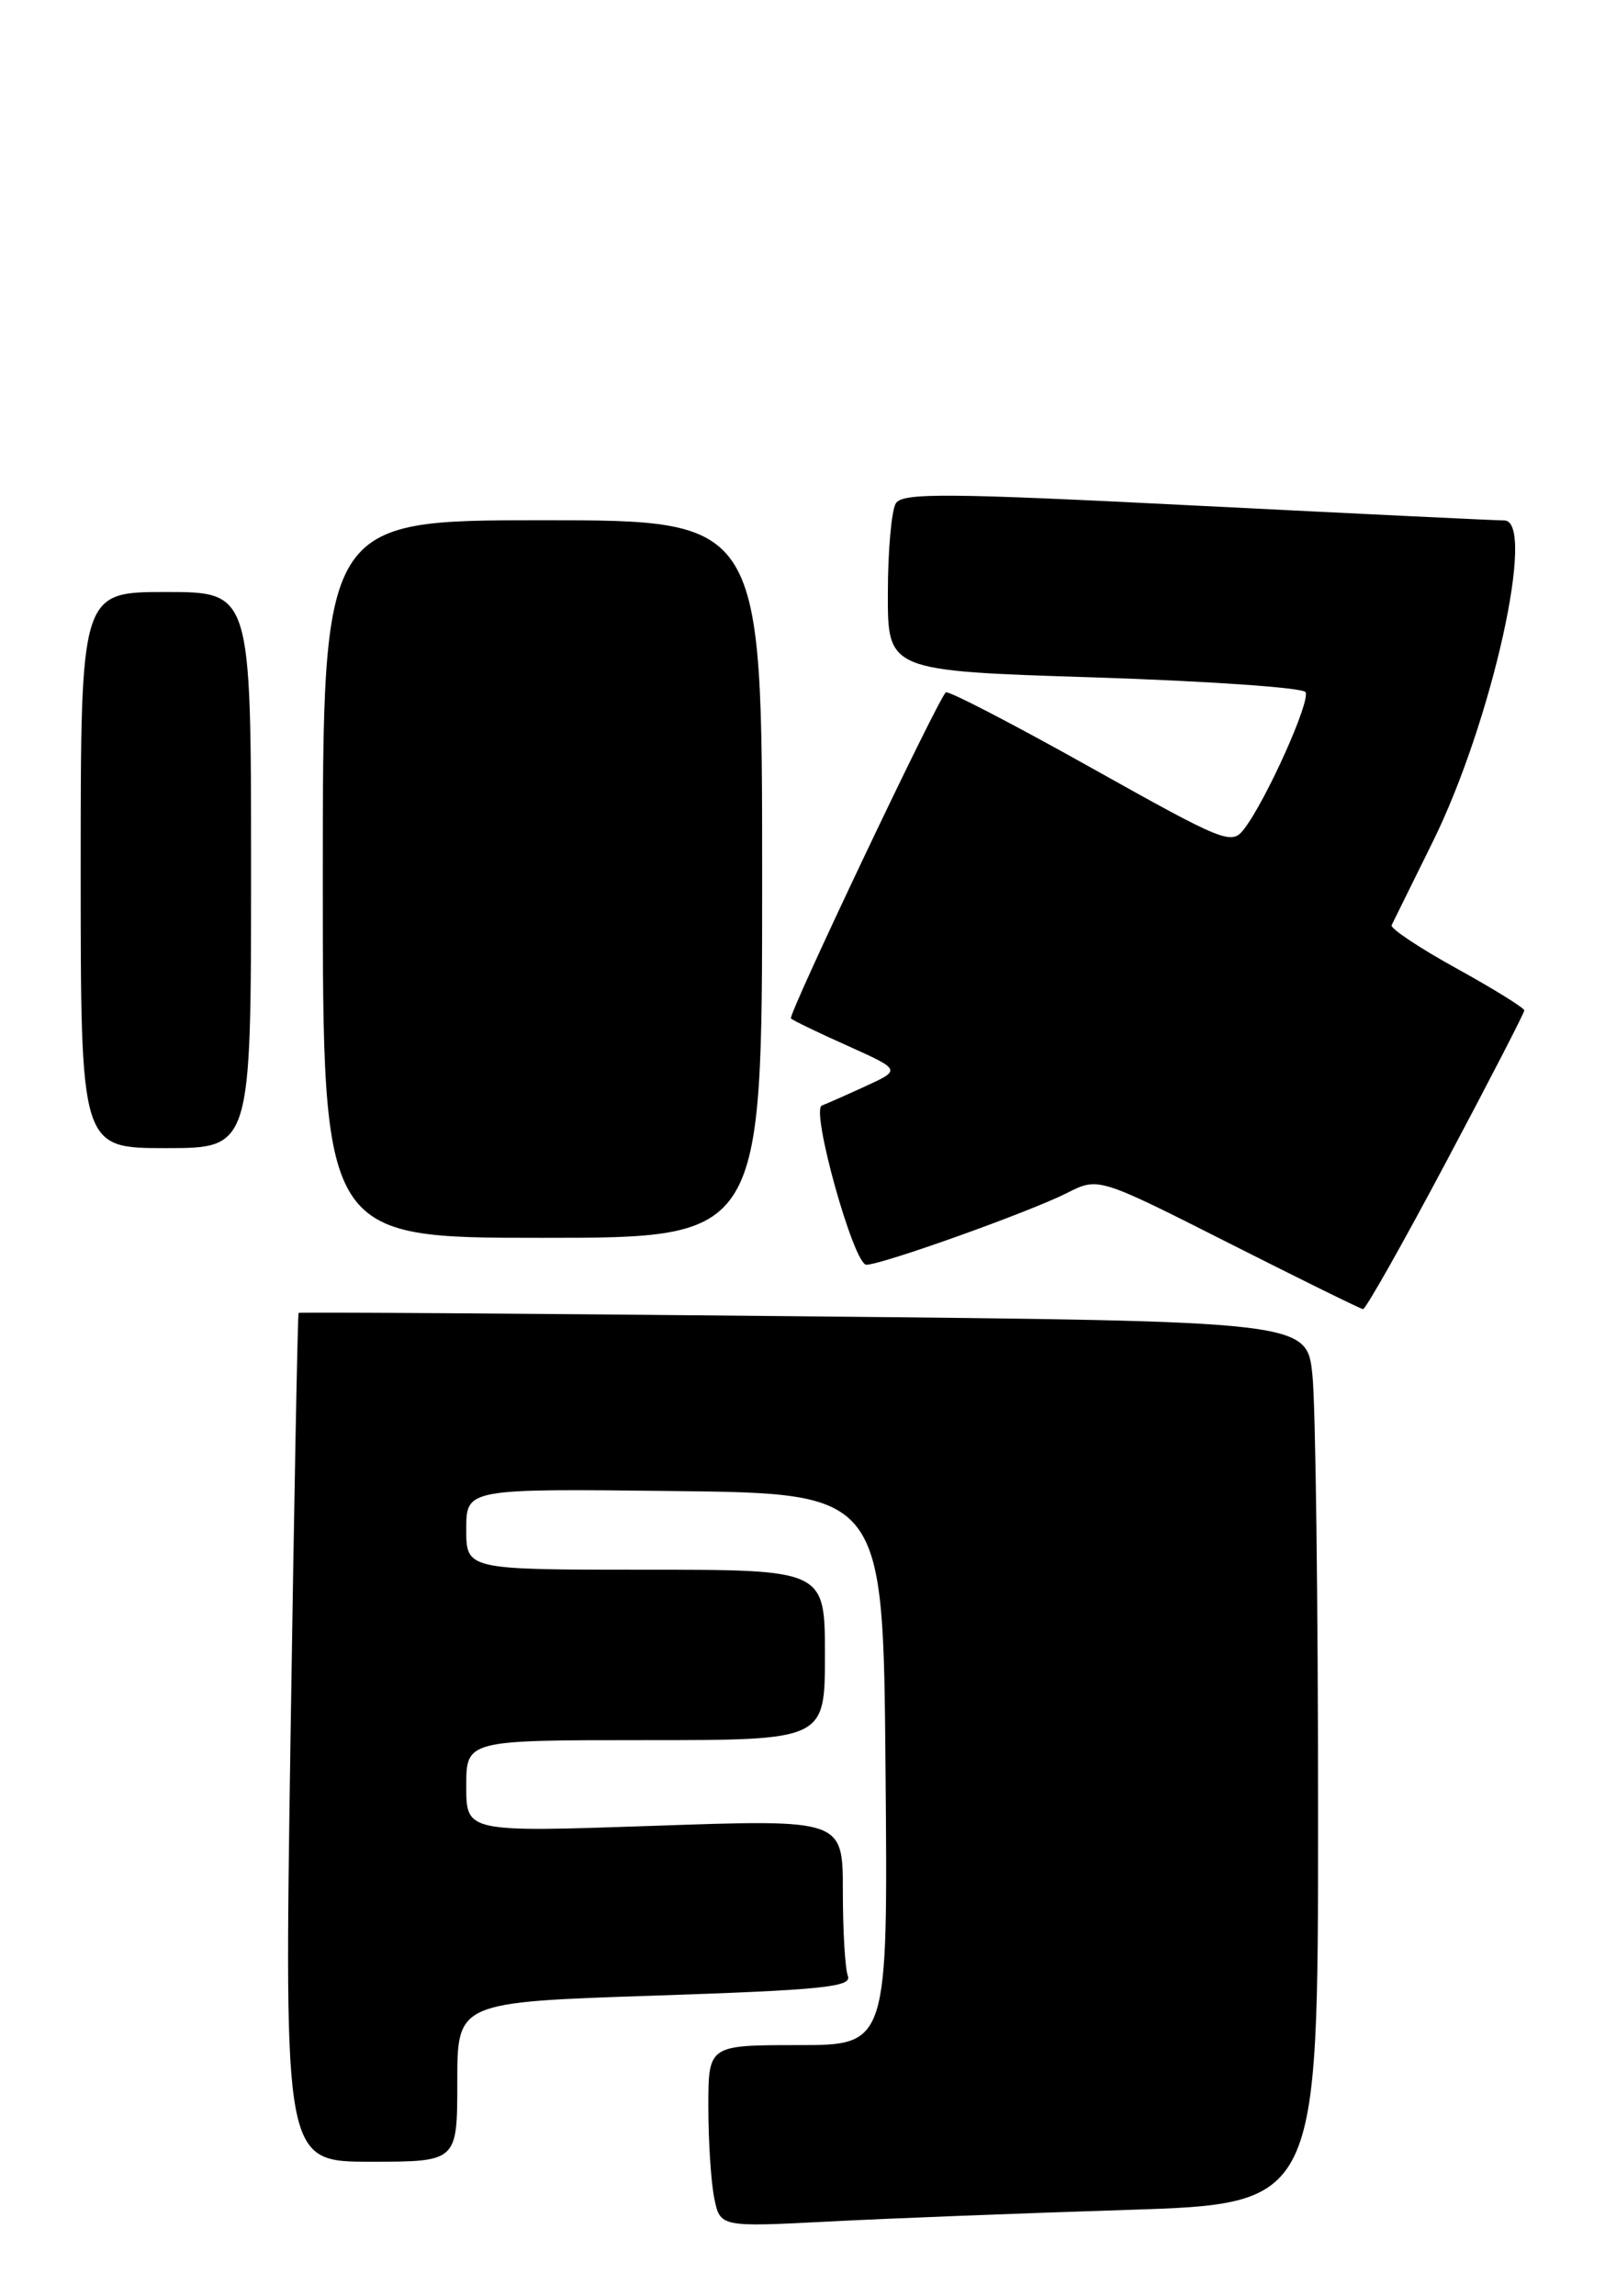 <?xml version="1.0" encoding="UTF-8" standalone="no"?>
<!DOCTYPE svg PUBLIC "-//W3C//DTD SVG 1.1//EN" "http://www.w3.org/Graphics/SVG/1.1/DTD/svg11.dtd" >
<svg xmlns="http://www.w3.org/2000/svg" xmlns:xlink="http://www.w3.org/1999/xlink" version="1.1" viewBox="0 0 179 256">
 <g >
 <path fill="currentColor"
d=" M 125.75 246.37 C 147.00 245.69 147.00 245.69 147.00 202.49 C 147.00 178.73 146.72 156.60 146.37 153.30 C 145.75 147.30 145.75 147.30 89.62 146.75 C 58.76 146.44 33.41 146.27 33.30 146.37 C 33.20 146.47 32.79 167.81 32.40 193.78 C 31.69 241.00 31.69 241.00 41.34 241.00 C 51.00 241.00 51.00 241.00 51.00 232.10 C 51.00 223.21 51.00 223.21 73.06 222.48 C 91.73 221.85 95.03 221.52 94.56 220.29 C 94.25 219.49 94.00 215.23 94.00 210.83 C 94.00 202.82 94.00 202.82 73.00 203.55 C 52.00 204.27 52.00 204.27 52.00 199.14 C 52.00 194.00 52.00 194.00 72.00 194.00 C 92.00 194.00 92.00 194.00 92.00 184.50 C 92.00 175.00 92.00 175.00 72.00 175.00 C 52.00 175.00 52.00 175.00 52.00 170.48 C 52.00 165.96 52.00 165.96 75.25 166.23 C 98.50 166.50 98.50 166.50 98.76 197.25 C 99.03 228.00 99.03 228.00 89.01 228.00 C 79.00 228.00 79.00 228.00 79.00 234.88 C 79.00 238.66 79.29 243.22 79.65 245.02 C 80.31 248.29 80.31 248.29 92.40 247.67 C 99.06 247.32 114.06 246.74 125.75 246.37 Z  M 161.26 129.58 C 166.07 120.54 170.00 112.92 170.00 112.65 C 170.00 112.37 166.60 110.26 162.45 107.97 C 158.30 105.68 155.04 103.51 155.20 103.15 C 155.37 102.79 157.43 98.62 159.78 93.87 C 166.38 80.54 171.40 57.97 167.75 58.02 C 167.06 58.03 151.72 57.29 133.65 56.38 C 105.63 54.96 100.66 54.92 99.91 56.11 C 99.43 56.87 99.02 61.39 99.02 66.14 C 99.00 74.79 99.00 74.79 122.02 75.52 C 134.68 75.93 145.29 76.66 145.60 77.16 C 146.19 78.12 141.22 89.20 138.76 92.41 C 137.35 94.25 136.66 93.97 121.60 85.54 C 112.97 80.71 105.72 76.95 105.48 77.19 C 104.47 78.19 87.85 113.18 88.21 113.54 C 88.42 113.76 91.28 115.14 94.55 116.60 C 100.50 119.28 100.50 119.28 96.50 121.11 C 94.30 122.12 92.12 123.08 91.66 123.25 C 90.39 123.72 95.21 141.00 96.62 141.00 C 98.36 141.00 114.84 135.11 119.00 133.00 C 122.50 131.23 122.50 131.23 137.00 138.56 C 144.97 142.59 151.73 145.92 152.01 145.95 C 152.30 145.98 156.46 138.61 161.26 129.58 Z  M 85.00 98.00 C 85.00 58.00 85.00 58.00 60.50 58.00 C 36.00 58.00 36.00 58.00 36.00 98.00 C 36.00 138.00 36.00 138.00 60.50 138.00 C 85.00 138.00 85.00 138.00 85.00 98.00 Z  M 28.00 97.00 C 28.00 66.00 28.00 66.00 18.50 66.00 C 9.00 66.00 9.00 66.00 9.00 97.00 C 9.00 128.00 9.00 128.00 18.50 128.00 C 28.00 128.00 28.00 128.00 28.00 97.00 Z "/>
</g>
</svg>